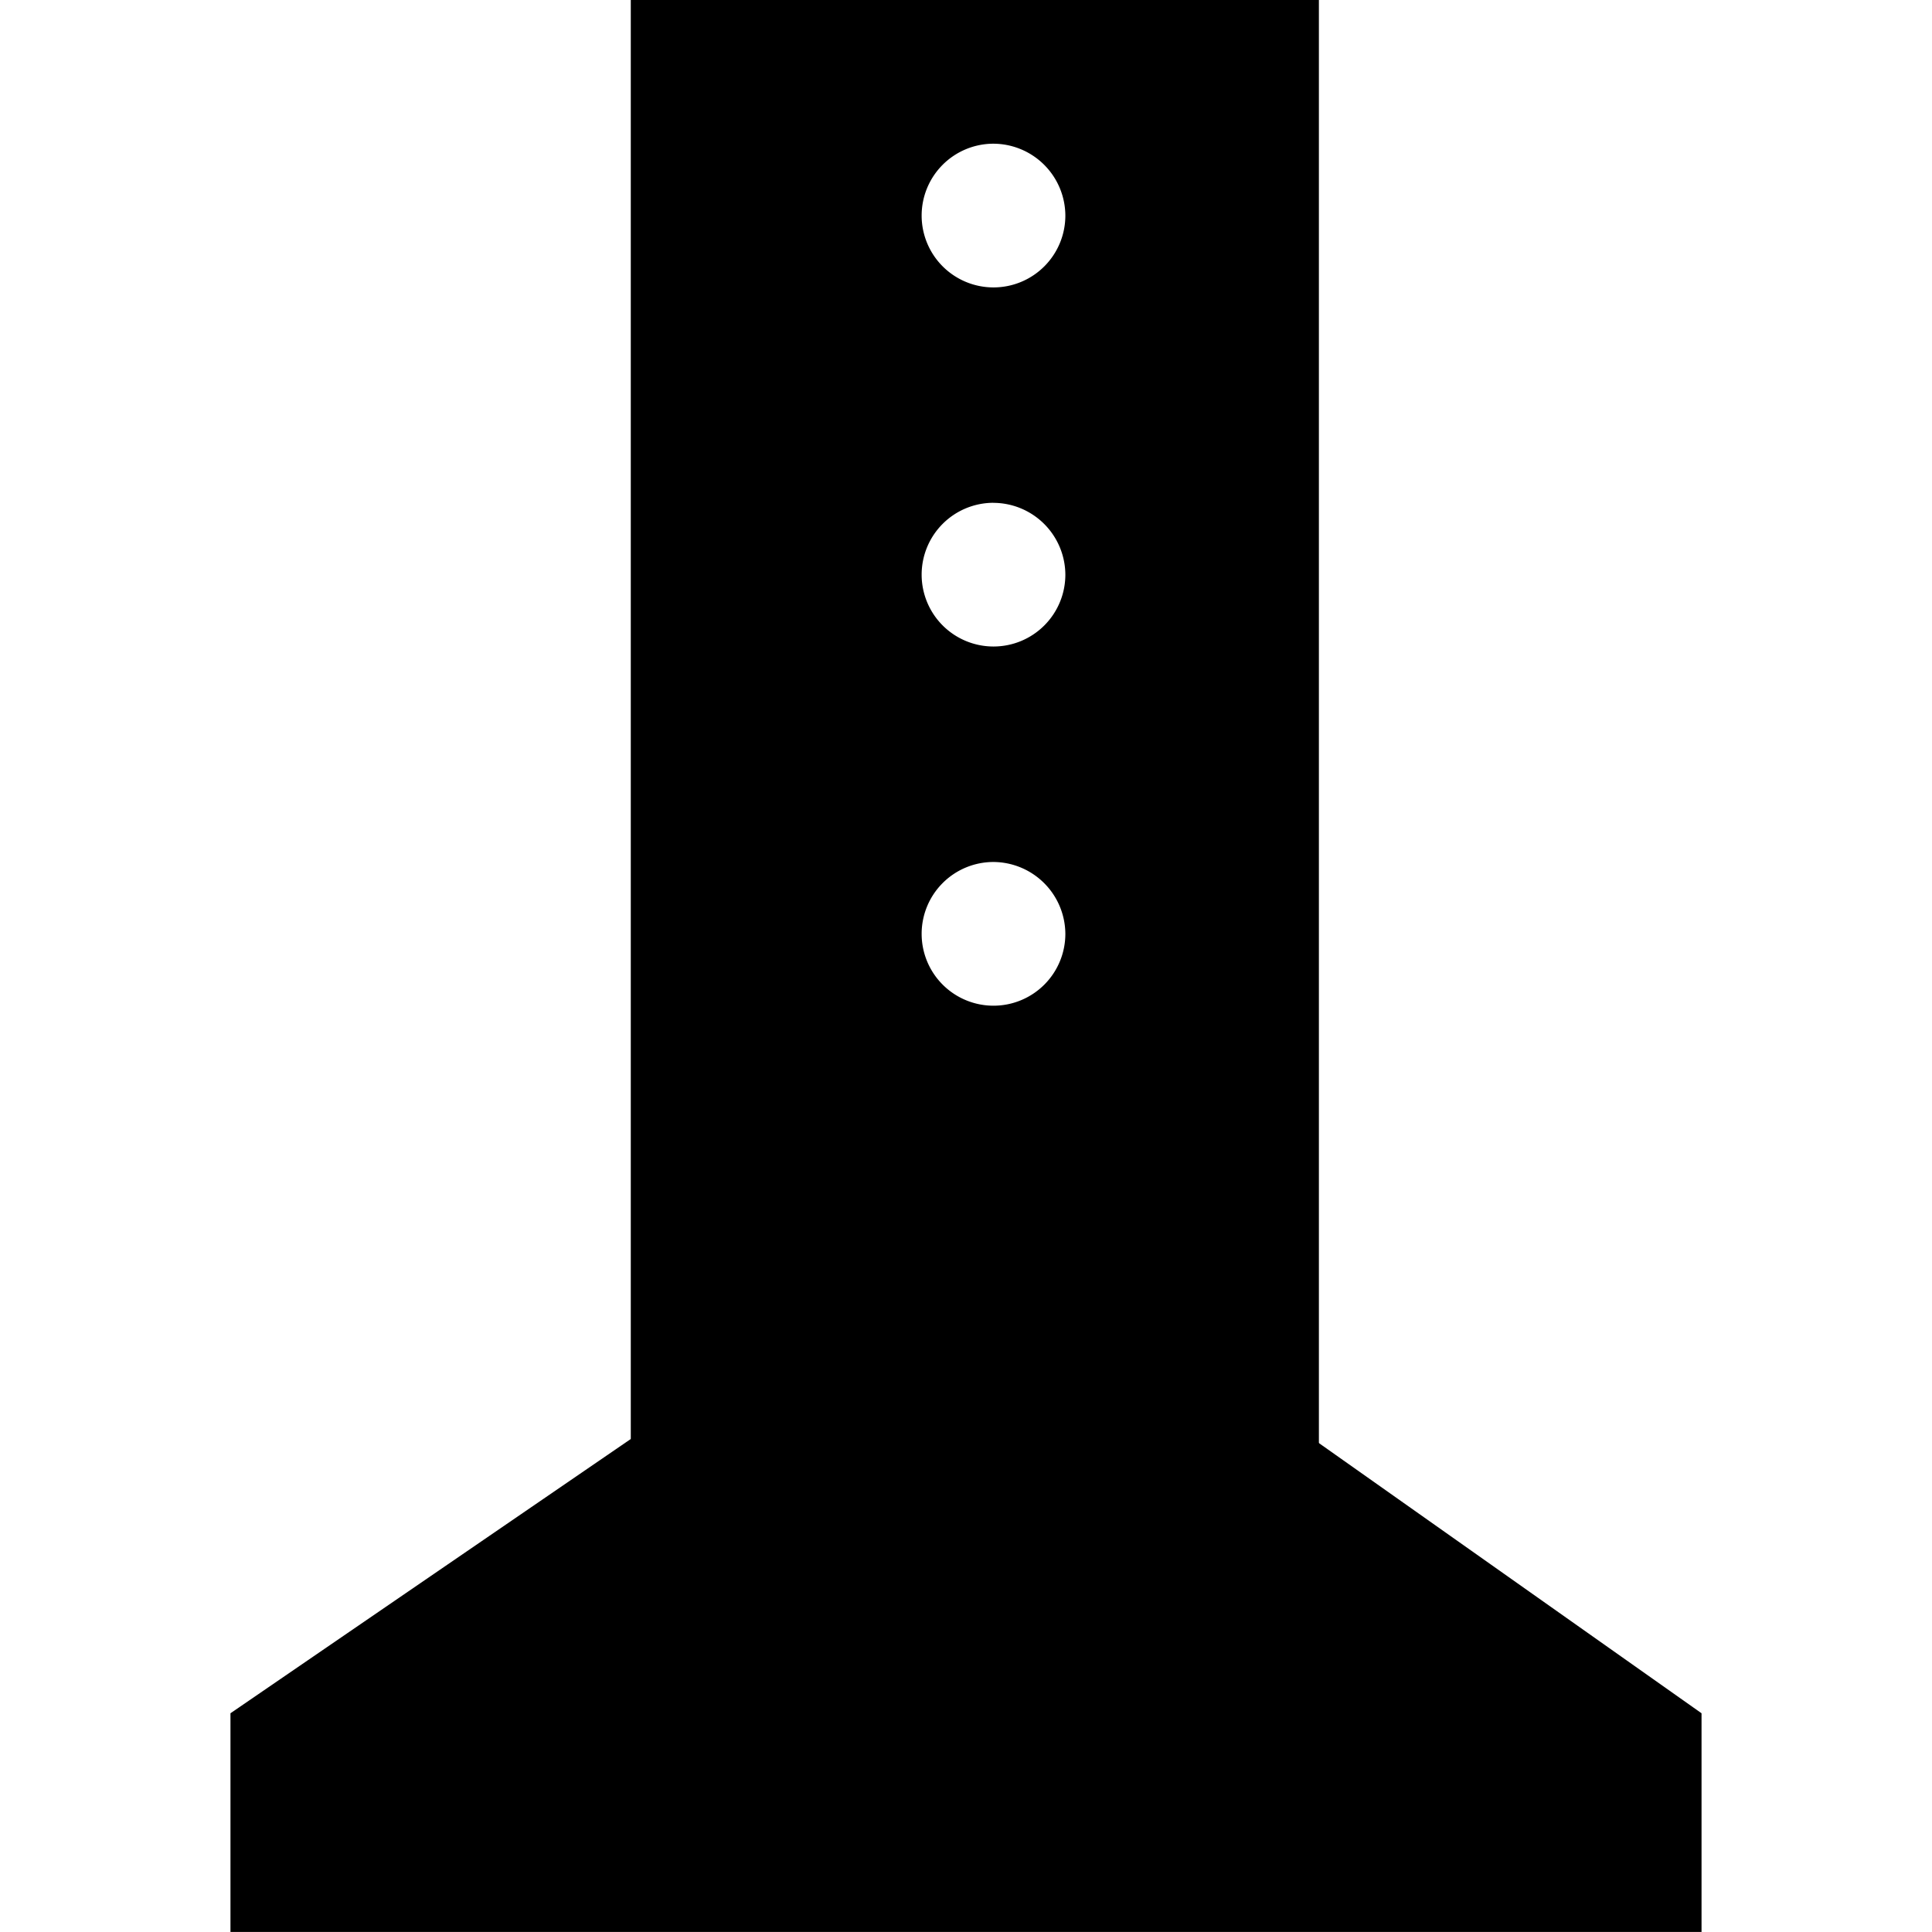 <?xml version="1.0" encoding="UTF-8" standalone="no"?>
<svg
   xmlns="http://www.w3.org/2000/svg"
   id="svg8"
   version="1.1"
   viewBox="0 0 73 73"
   height="73"
   width="73">
  <g
     id="g6"
     transform="translate(-352.166,-586.762)">
    <path fill="currentColor"
       id="path2"
       transform="translate(376,586.762)"
       d="M 0,57 V 0 h 26 v 57 0 0 z M 13.686,32.57 a 2.715,2.715 0 1 0 2.734,2.717 2.731,2.731 0 0 0 -2.734,-2.717 z m 0,-13.572 A 2.715,2.715 0 1 0 16.42,21.711 2.727,2.727 0 0 0 13.686,19 Z m 0,-13.568 A 2.715,2.715 0 1 0 16.42,8.143 2.727,2.727 0 0 0 13.686,5.43 Z" />
    <path fill="currentColor"
       id="path4"
       transform="translate(360.874,653.216)"
       d="M 0,-1.719 28.212,-21.047 55.584,-1.719 V 6.545 H 0 Z" />
  </g>
</svg>
